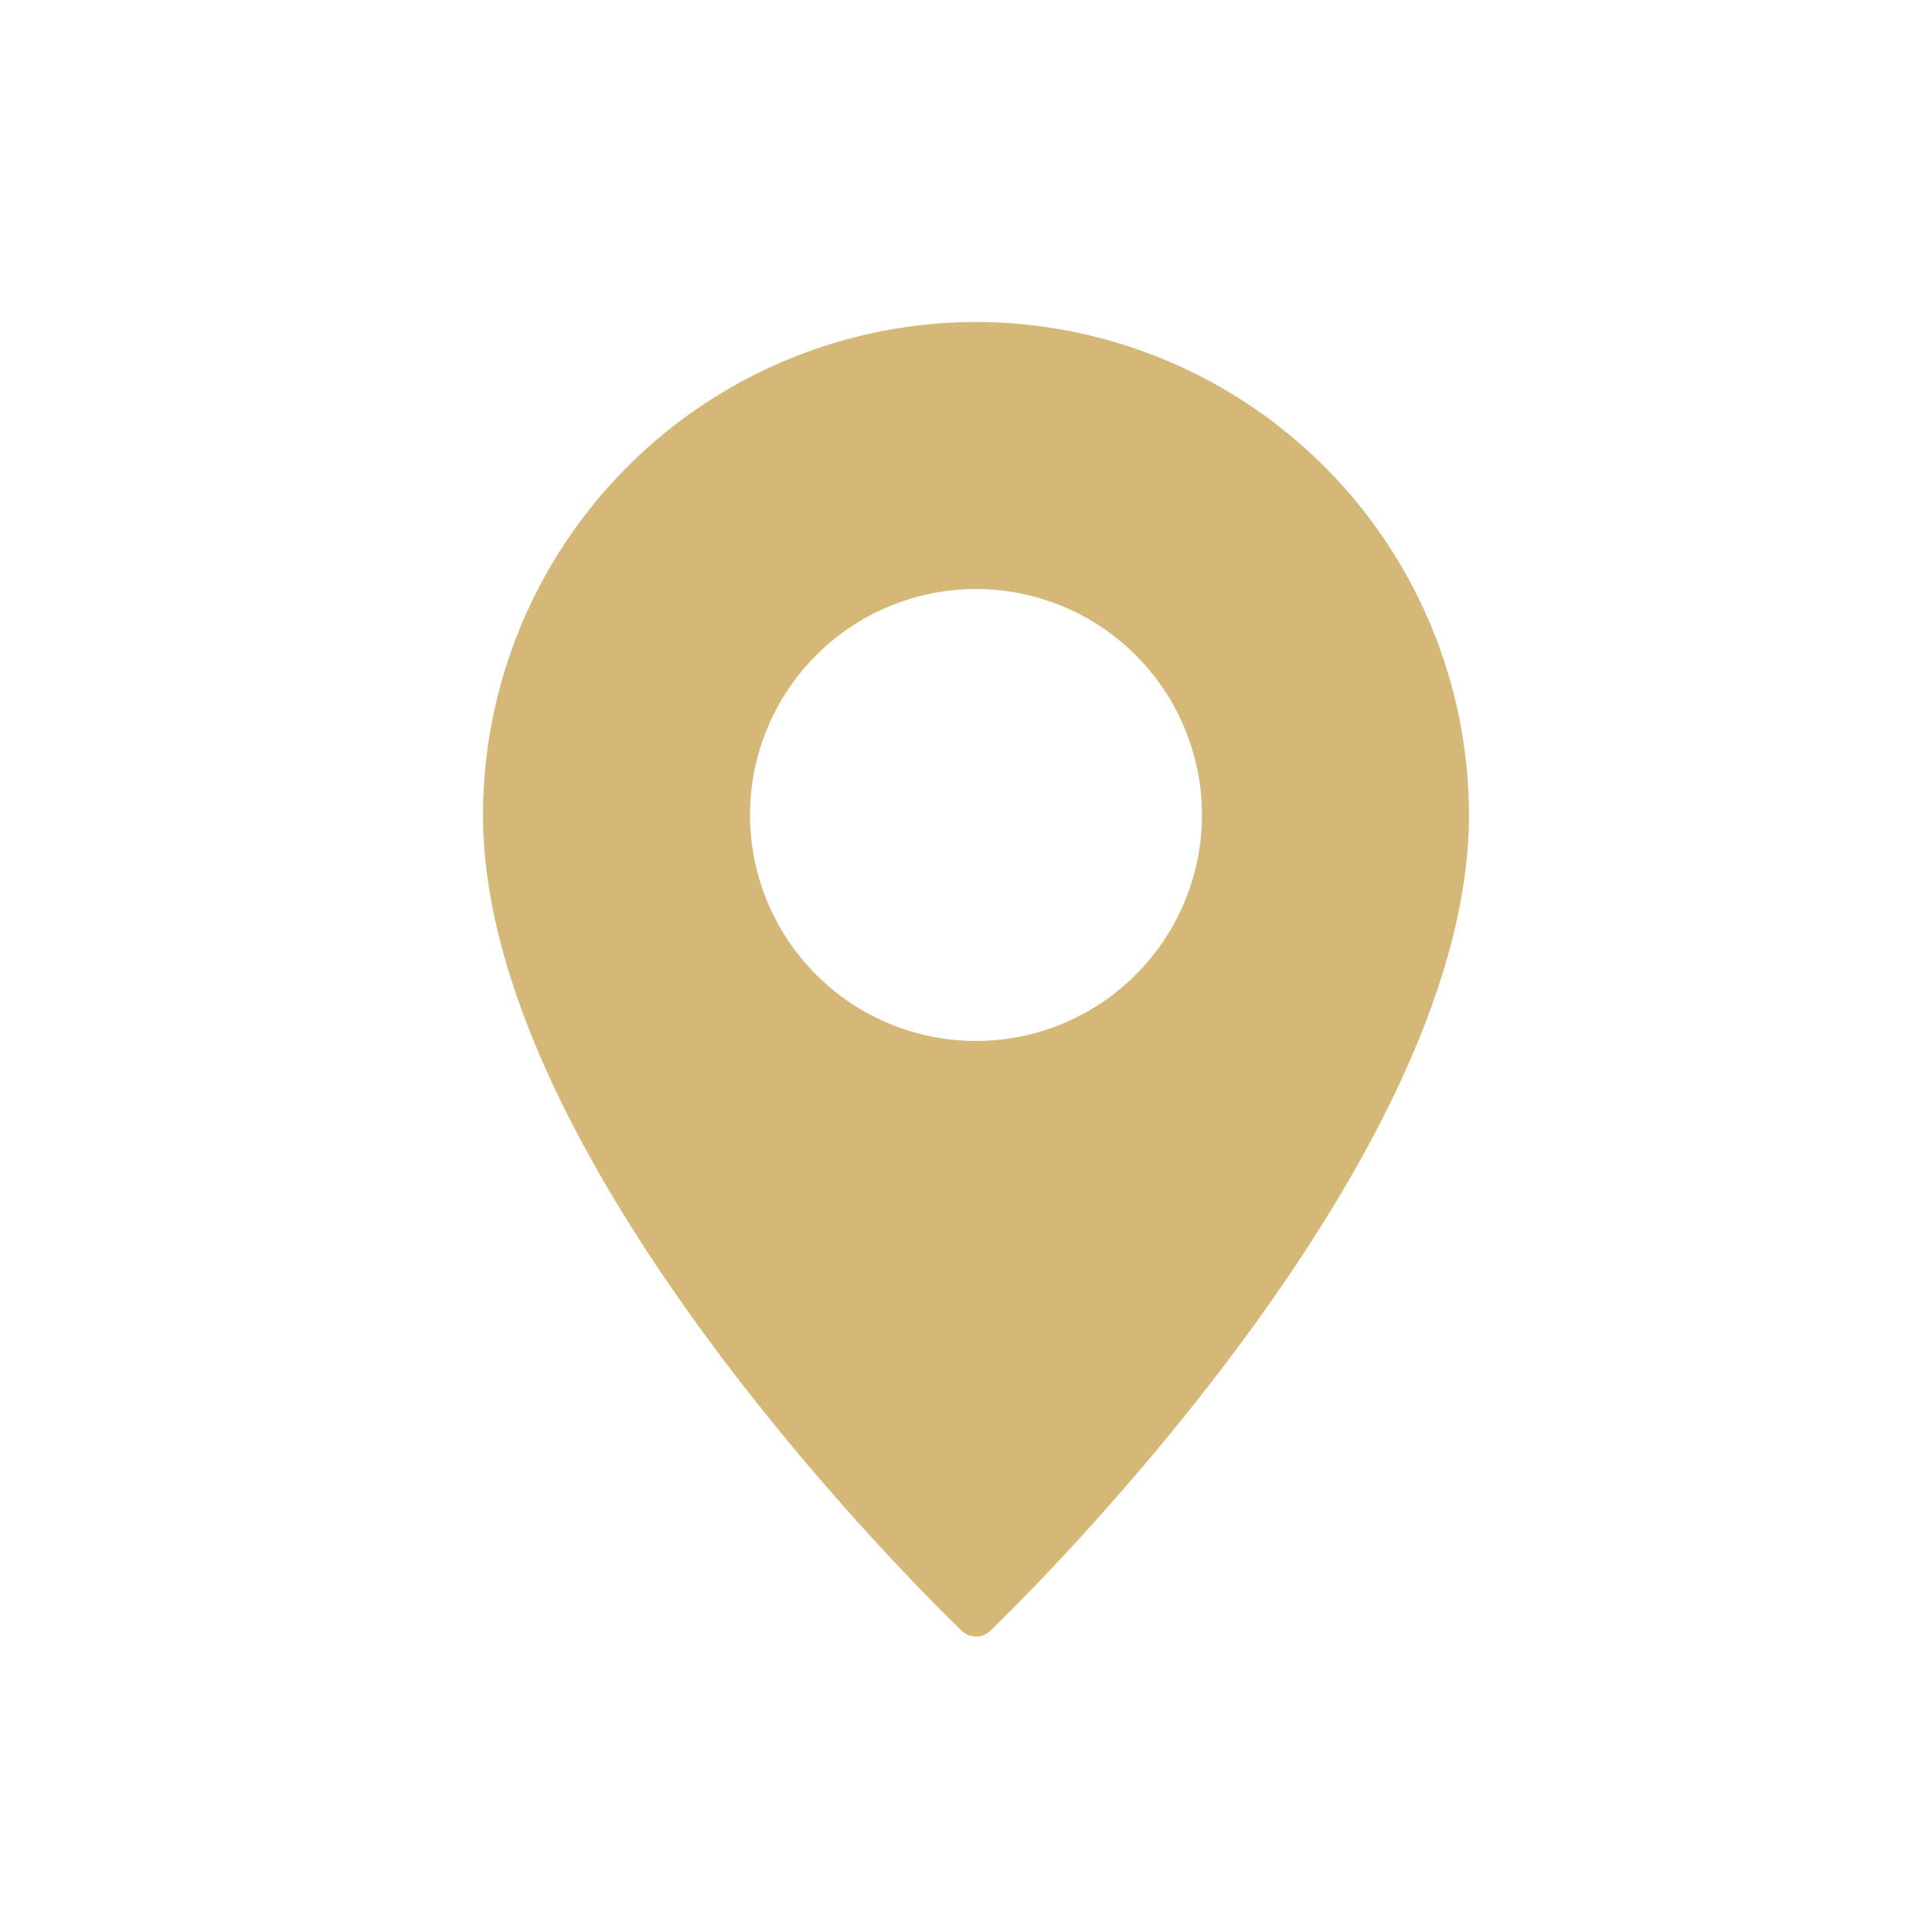 <svg xmlns="http://www.w3.org/2000/svg" width="24" height="24" viewBox="0 0 24 24">
    <g data-name="Group 24071">
        <path data-name="Path 22552" d="M70.124 0A6.132 6.132 0 0 0 64 6.124c0 4.4 5.706 9.9 5.948 10.135a.253.253 0 0 0 .352 0c.242-.232 5.948-5.739 5.948-10.135A6.132 6.132 0 0 0 70.124 0zm0 8.931a2.807 2.807 0 1 1 2.807-2.807 2.807 2.807 0 0 1-2.807 2.807z" style="fill:#d5b877" transform="translate(-58 4)"/>
        <path data-name="Rectangle 11047" style="fill:none" d="M0 0h24v24H0z"/>
    </g>
</svg>
